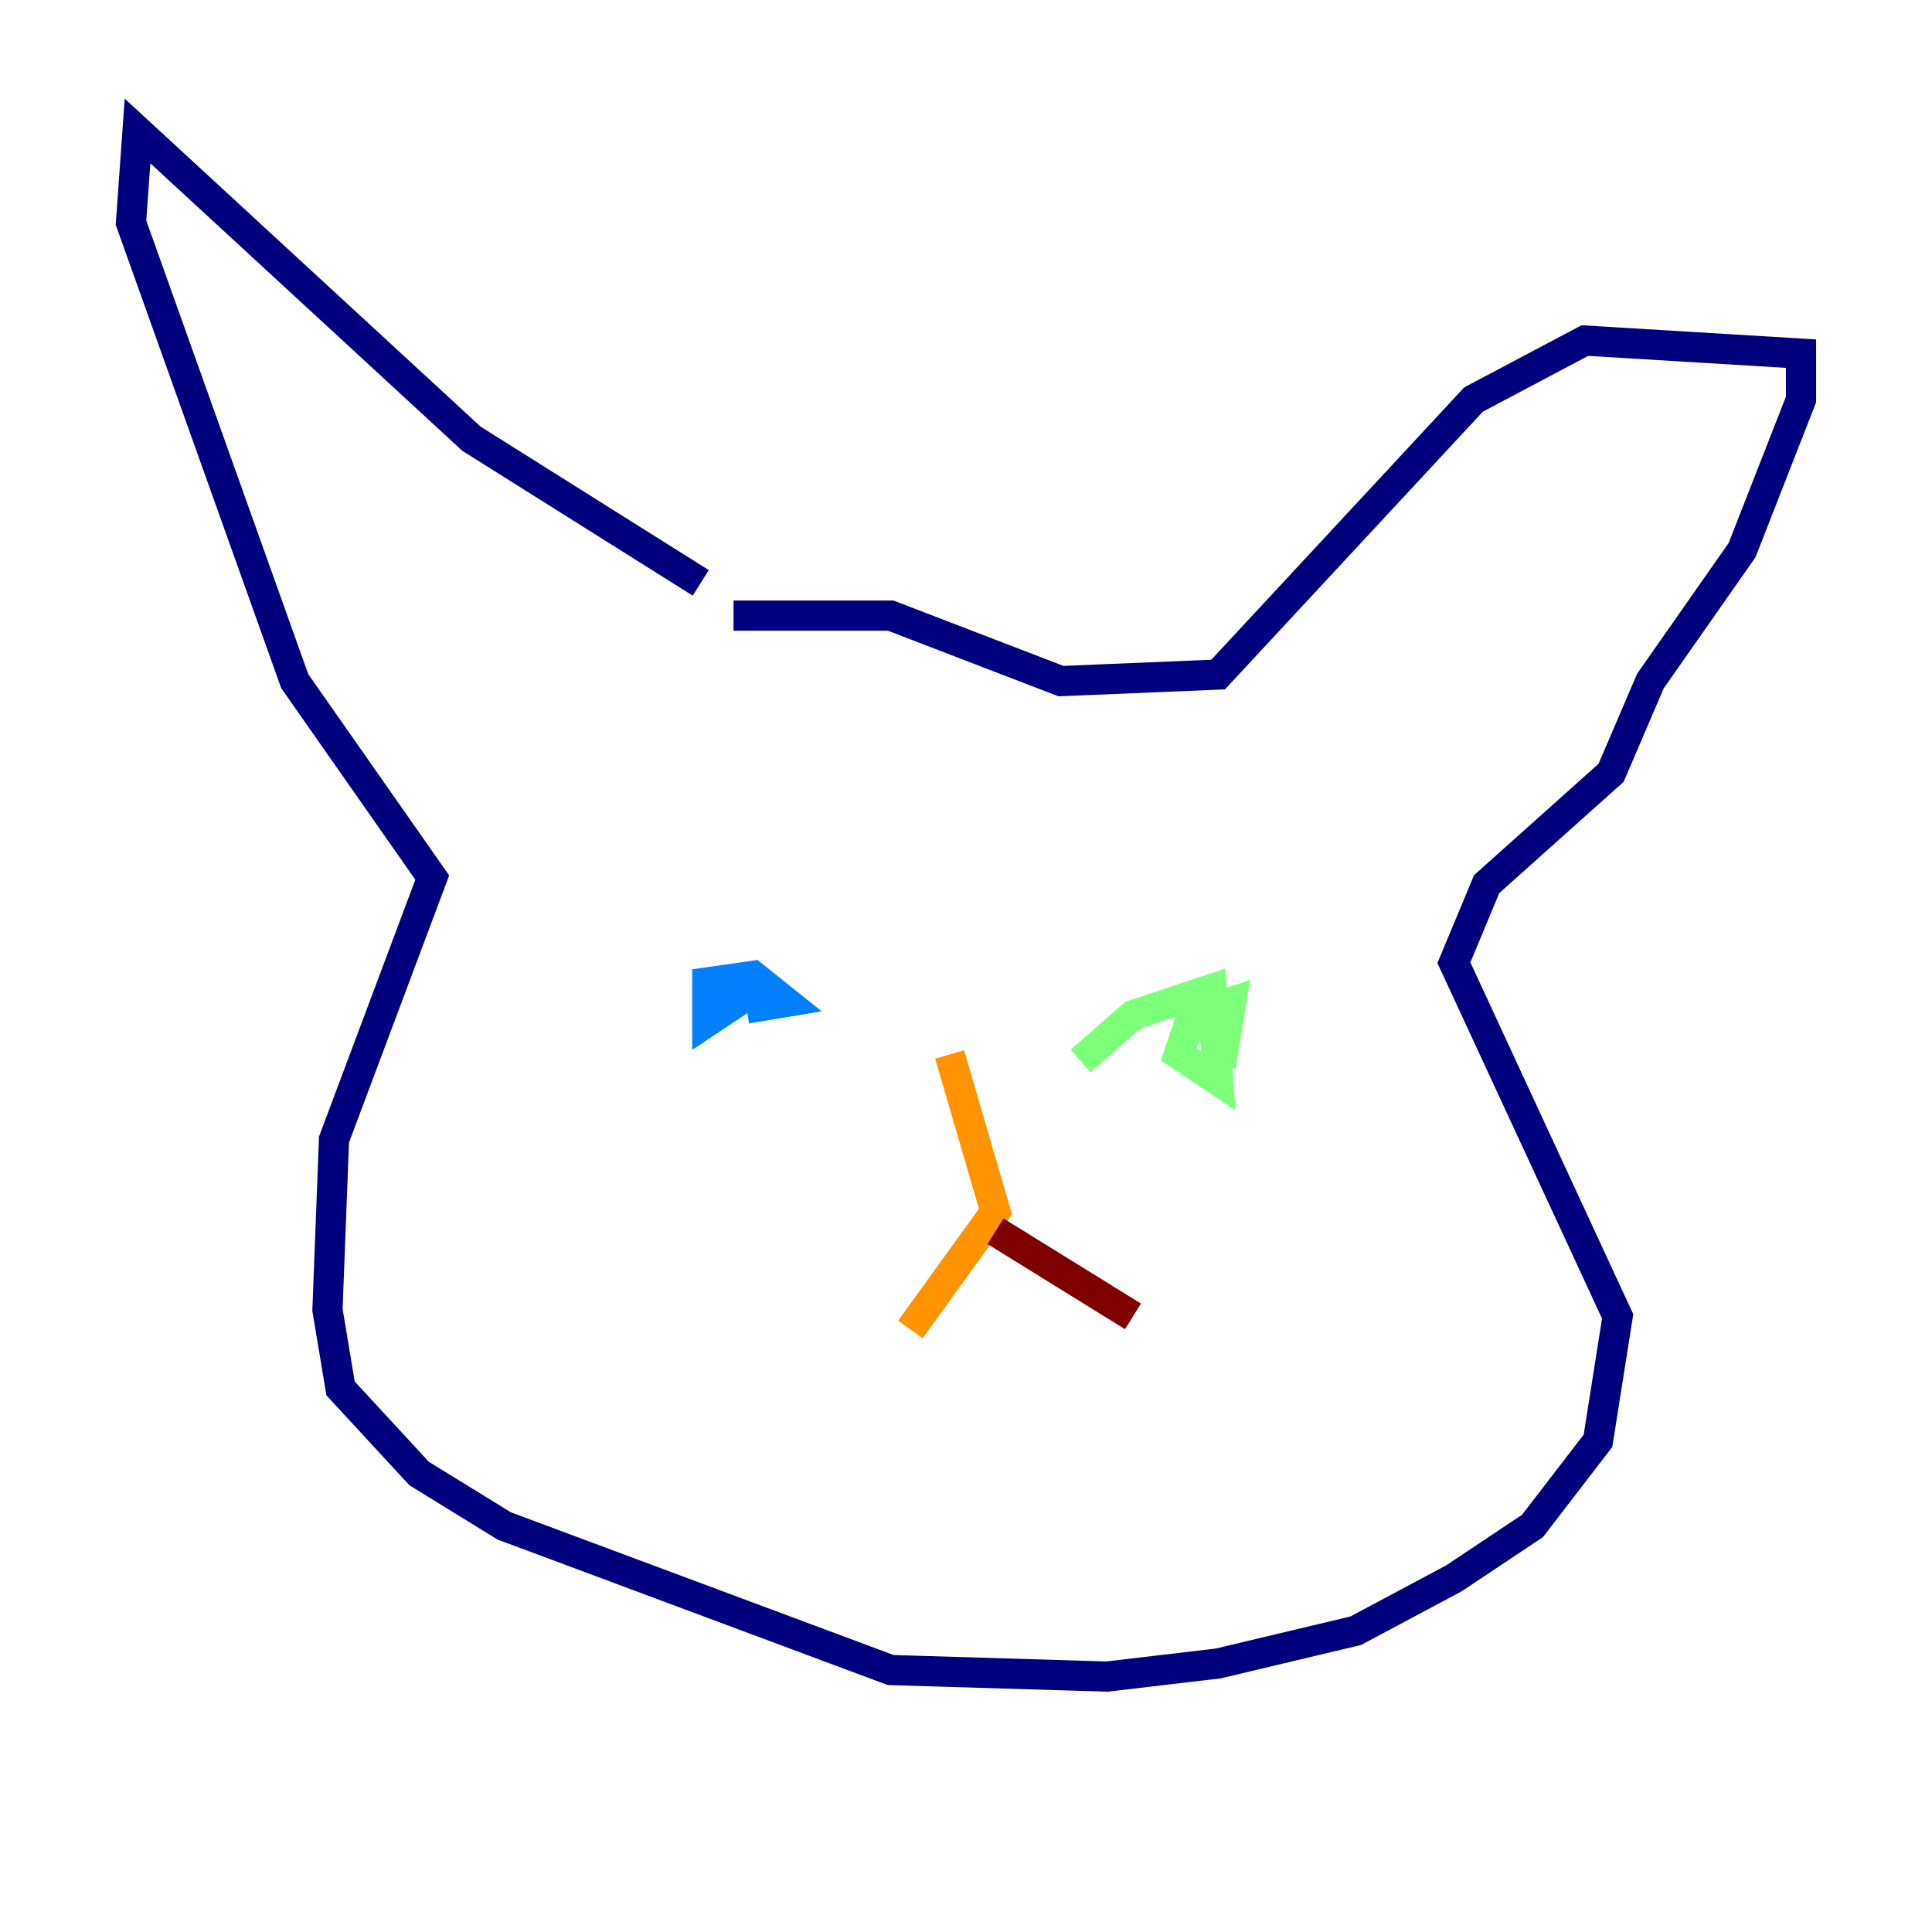 <?xml version="1.0" encoding="utf-8" ?>
<svg baseProfile="tiny" height="128" version="1.2" viewBox="0,0,128,128" width="128" xmlns="http://www.w3.org/2000/svg" xmlns:ev="http://www.w3.org/2001/xml-events" xmlns:xlink="http://www.w3.org/1999/xlink"><defs /><polyline fill="none" points="46.427,38.617 31.241,29.071 9.112,8.678 8.678,14.752 19.525,45.125 28.637,58.142 22.129,75.498 21.695,86.78 22.563,91.986 27.77,97.627 33.41,101.098 59.01,110.644 73.329,111.078 80.705,110.21 89.817,108.041 96.325,104.57 101.532,101.098 105.871,95.458 107.173,87.214 96.325,63.783 98.495,58.576 106.739,51.2 109.342,45.125 115.417,36.447 119.322,26.468 119.322,23.43 105.003,22.563 97.627,26.468 80.705,44.691 70.291,45.125 59.01,40.786 48.597,40.786" stroke="#00007f" stroke-width="2" /><polyline fill="none" points="49.464,66.82 52.068,66.386 49.898,64.651 46.861,65.085 46.861,67.688 50.766,65.085" stroke="#0080ff" stroke-width="2" /><polyline fill="none" points="78.536,66.82 81.139,68.99 81.573,66.386 78.969,67.254 78.102,69.858 80.705,71.593 80.271,65.519 75.064,67.254 71.593,70.291" stroke="#7cff79" stroke-width="2" /><polyline fill="none" points="62.915,69.858 65.953,80.271 60.312,88.081" stroke="#ff9400" stroke-width="2" /><polyline fill="none" points="65.953,81.573 75.064,87.214" stroke="#7f0000" stroke-width="2" /></svg>